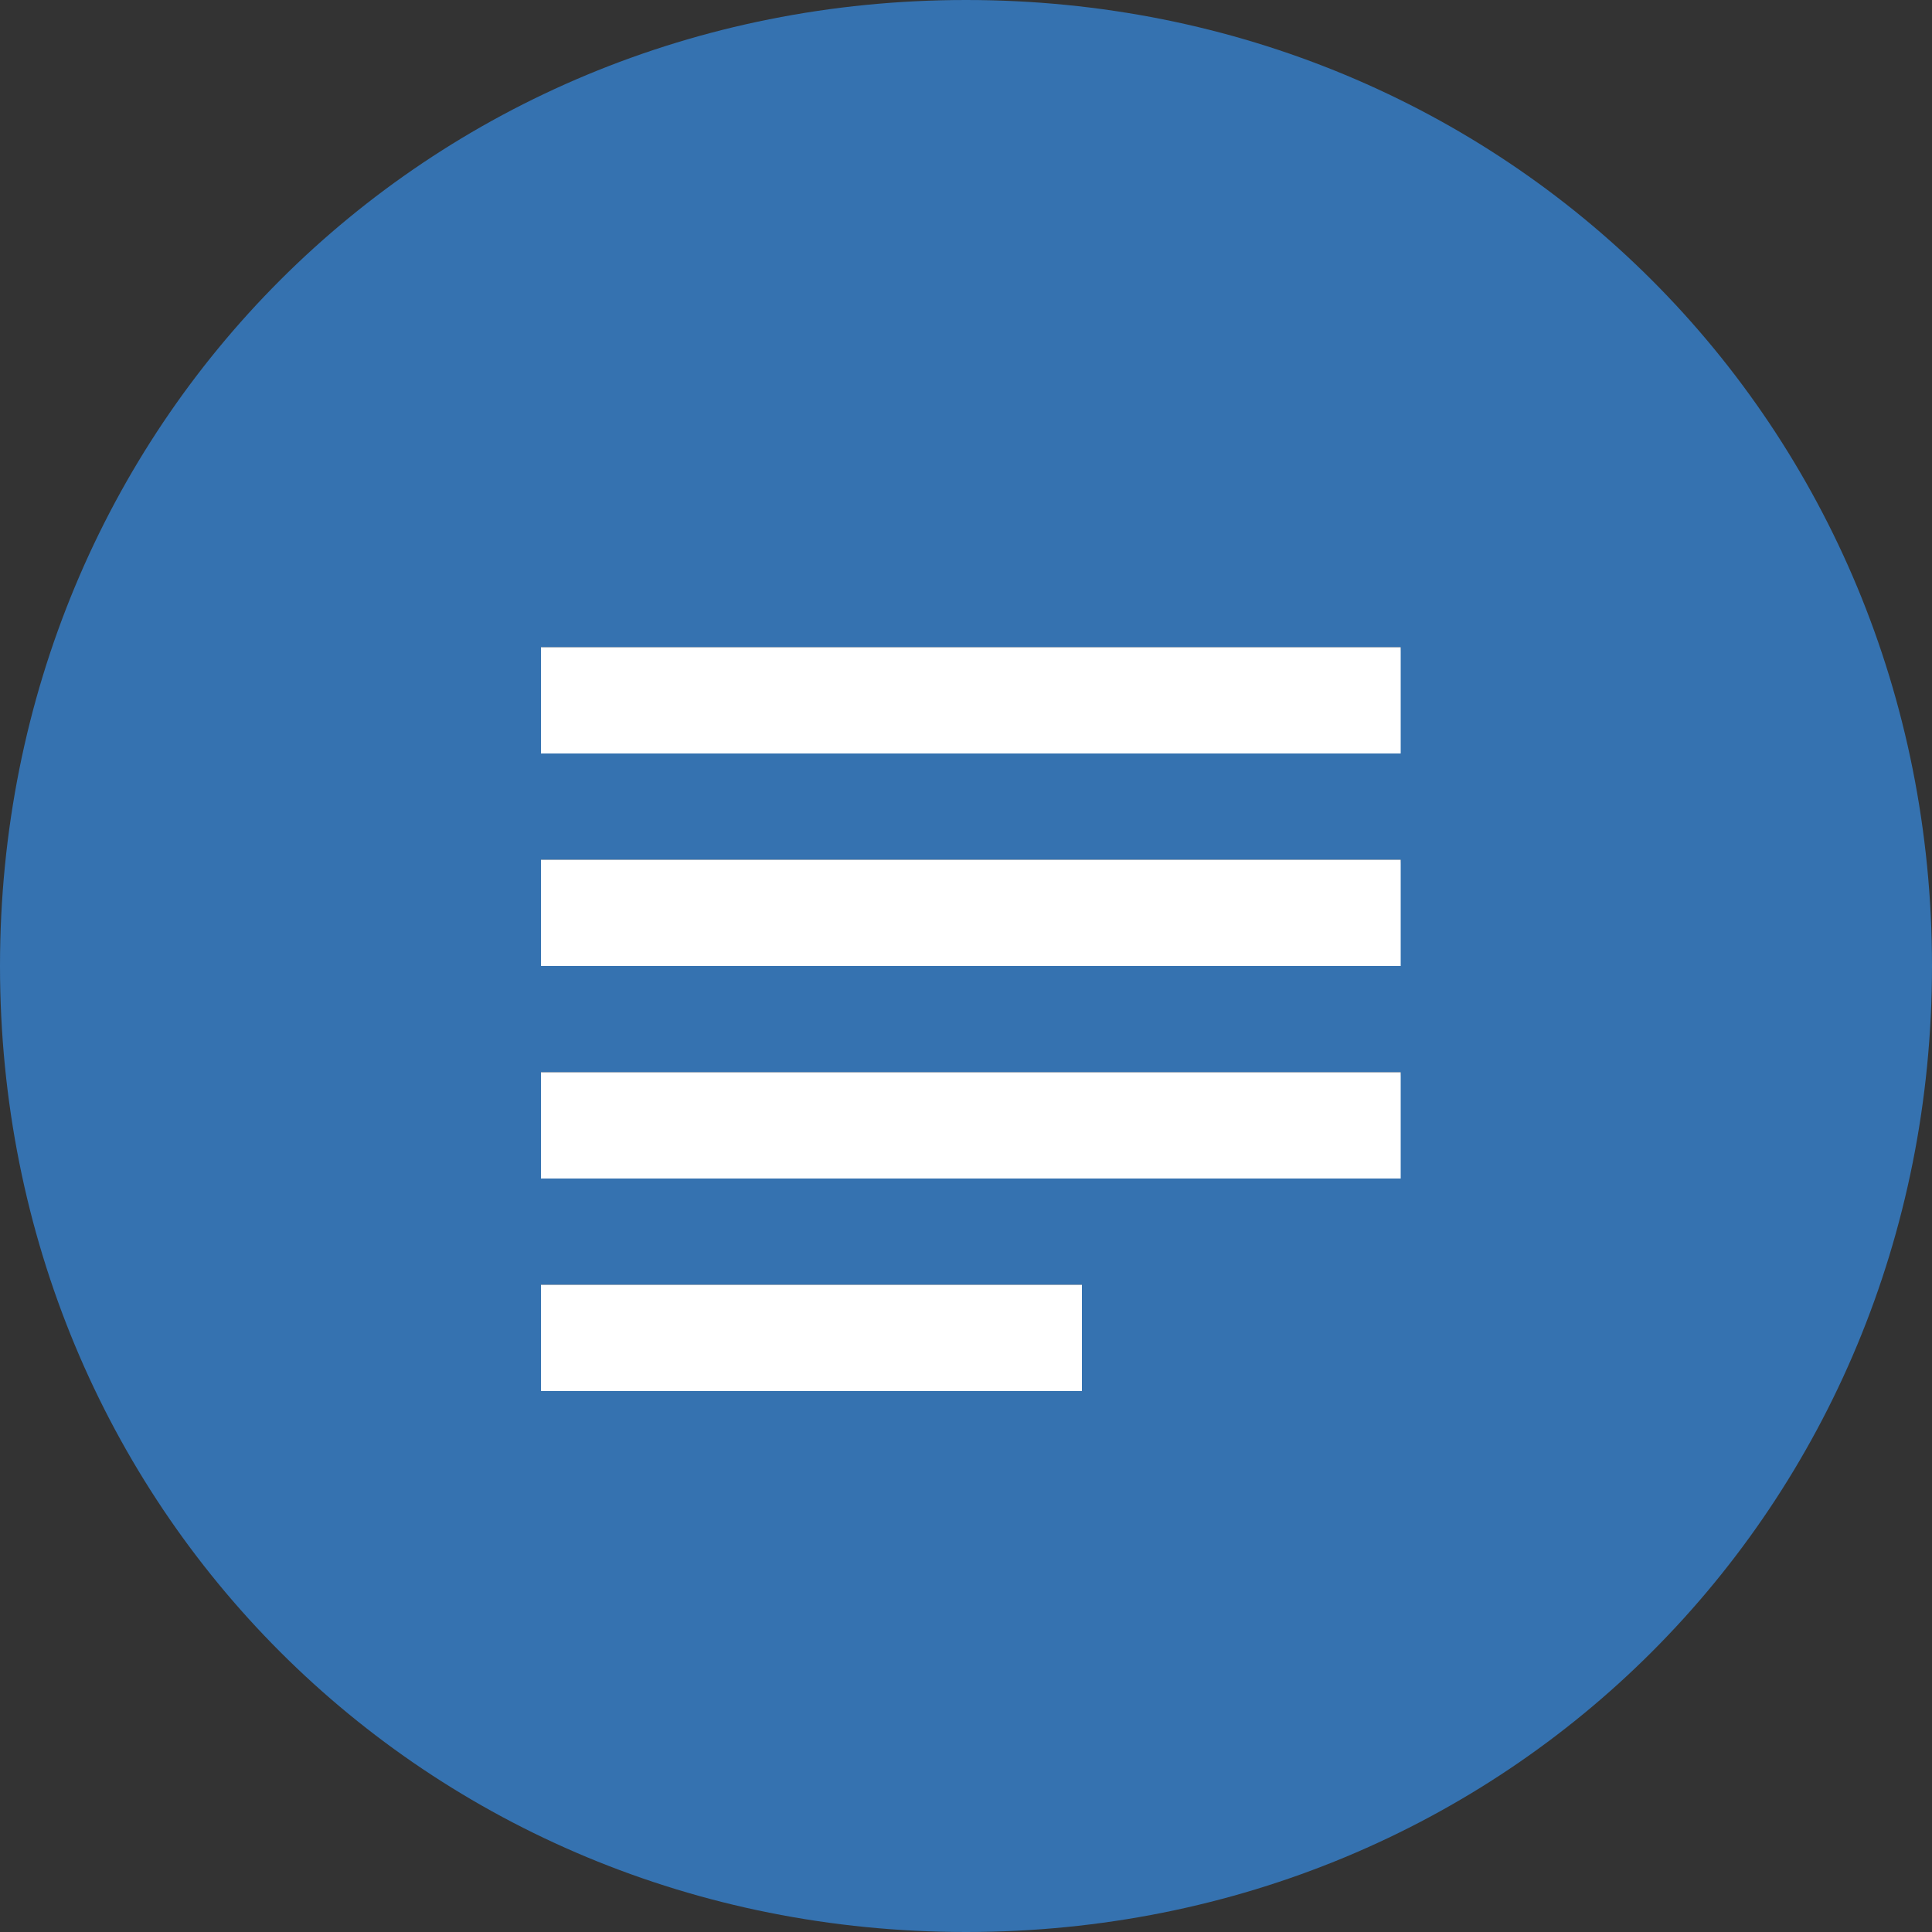 <svg xmlns="http://www.w3.org/2000/svg" xmlns:xlink="http://www.w3.org/1999/xlink" id="Layer_1" x="0" y="0" version="1.1" viewBox="0 0 20 20" xml:space="preserve" style="enable-background:new 0 0 20 20"><rect x="0" y="0" width="20" height="20" fill="#333333" stroke="none"/><style type="text/css">.st0{fill:#3572b0}.st1{fill:#fff}</style><g><path d="M10,0C4.4,0,0,4.4,0,10s4.4,10,10,10s10-4.4,10-10S15.6,0,10,0z M11.1,14.4H5.6v-1.1h5.6L11.1,14.4L11.1,14.4z M14.4,12.2H5.6v-1.1h8.9L14.4,12.2L14.4,12.2z M14.4,10H5.6V8.9h8.9L14.4,10L14.4,10z M14.4,7.8H5.6V6.7h8.9L14.4,7.8L14.4,7.8z" class="st0"/></g><rect width="5.6" height="1.1" x="5.6" y="13.3" class="st1"/><rect width="8.9" height="1.1" x="5.6" y="11.1" class="st1"/><rect width="8.9" height="1.1" x="5.6" y="8.9" class="st1"/><rect width="8.9" height="1.1" x="5.6" y="6.7" class="st1"/></svg>